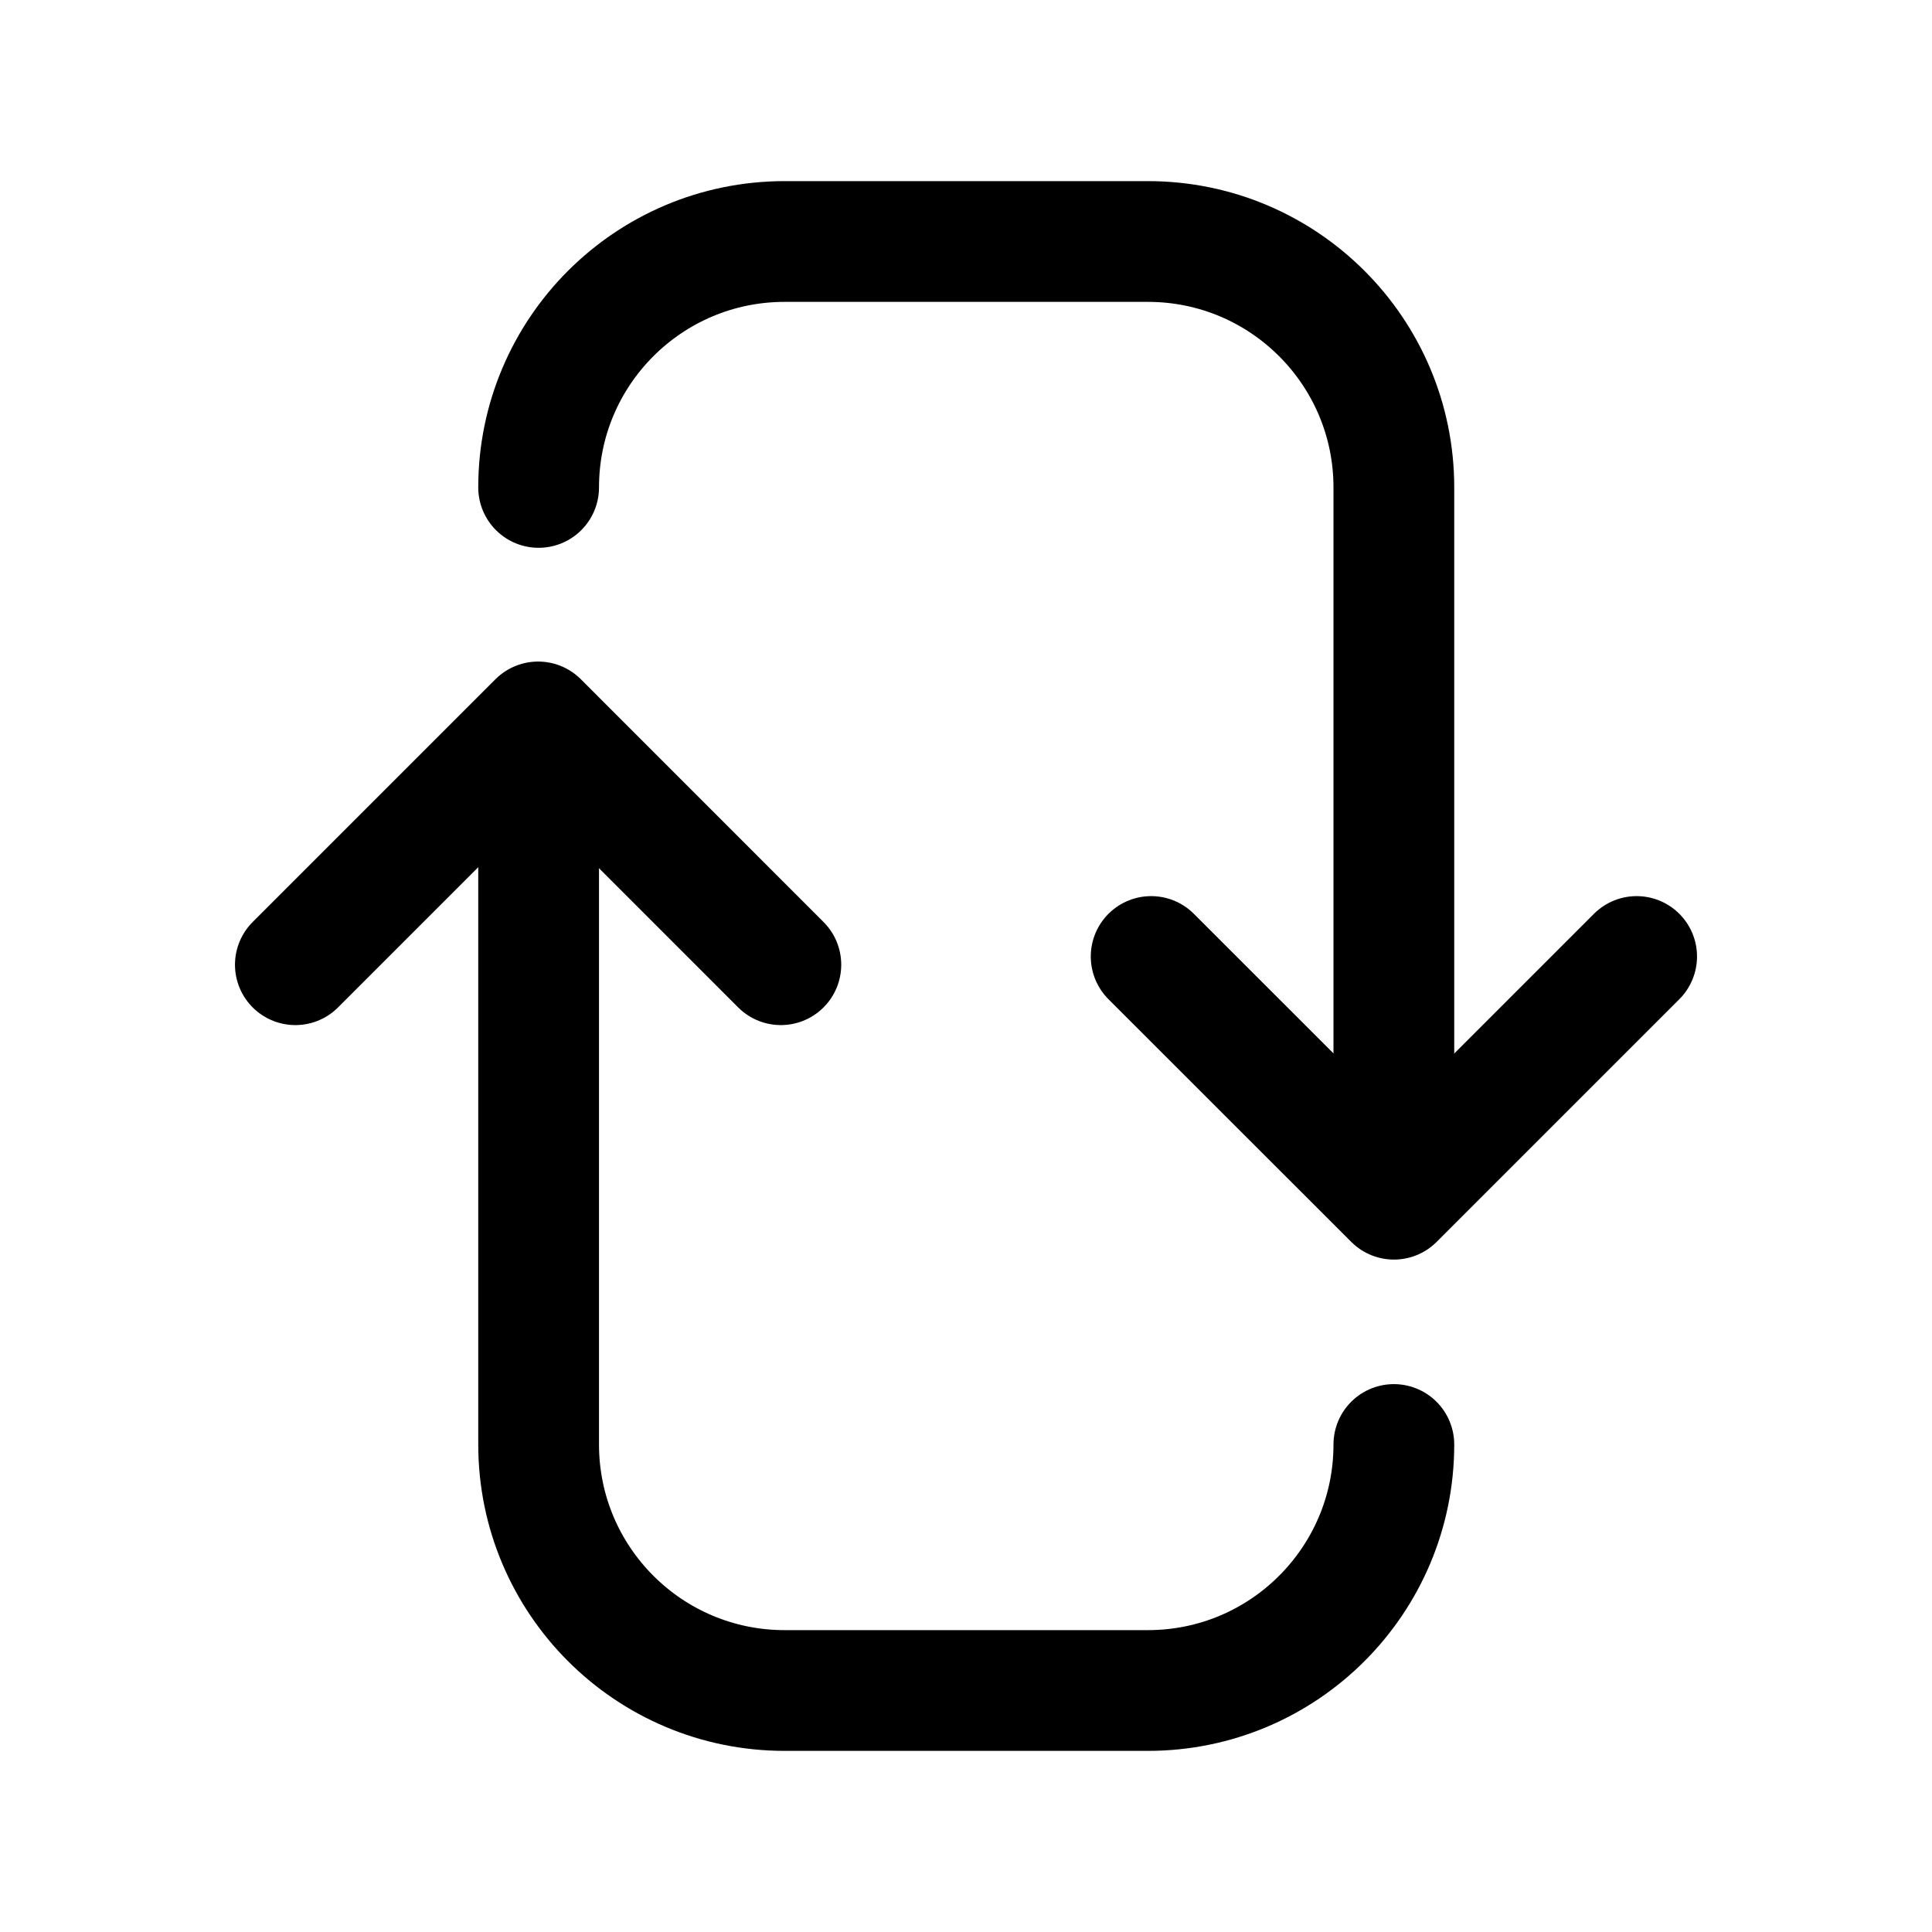 <svg width="24" height="24" viewBox="0 0 24 24" fill="none" xmlns="http://www.w3.org/2000/svg">
<path d="M20.331 11.882L17.316 14.897L14.3 11.882" stroke="black" stroke-width="1.5" stroke-linecap="round" stroke-linejoin="round"/>
<path d="M9.7 11.984L6.685 8.968L3.669 11.984" stroke="black" stroke-width="1.5" stroke-linecap="round" stroke-linejoin="round"/>
<path d="M6.691 6.055C6.691 4.368 8.059 3 9.747 3L14.26 3C15.947 3 17.315 4.368 17.315 6.055V14.836" stroke="black" stroke-width="1.5" stroke-linecap="round" stroke-linejoin="round"/>
<path d="M17.315 17.944C17.315 19.632 15.947 21 14.26 21H9.747C8.059 21 6.691 19.632 6.691 17.944L6.691 9.059" stroke="black" stroke-width="1.5" stroke-linecap="round" stroke-linejoin="round"/>
</svg>